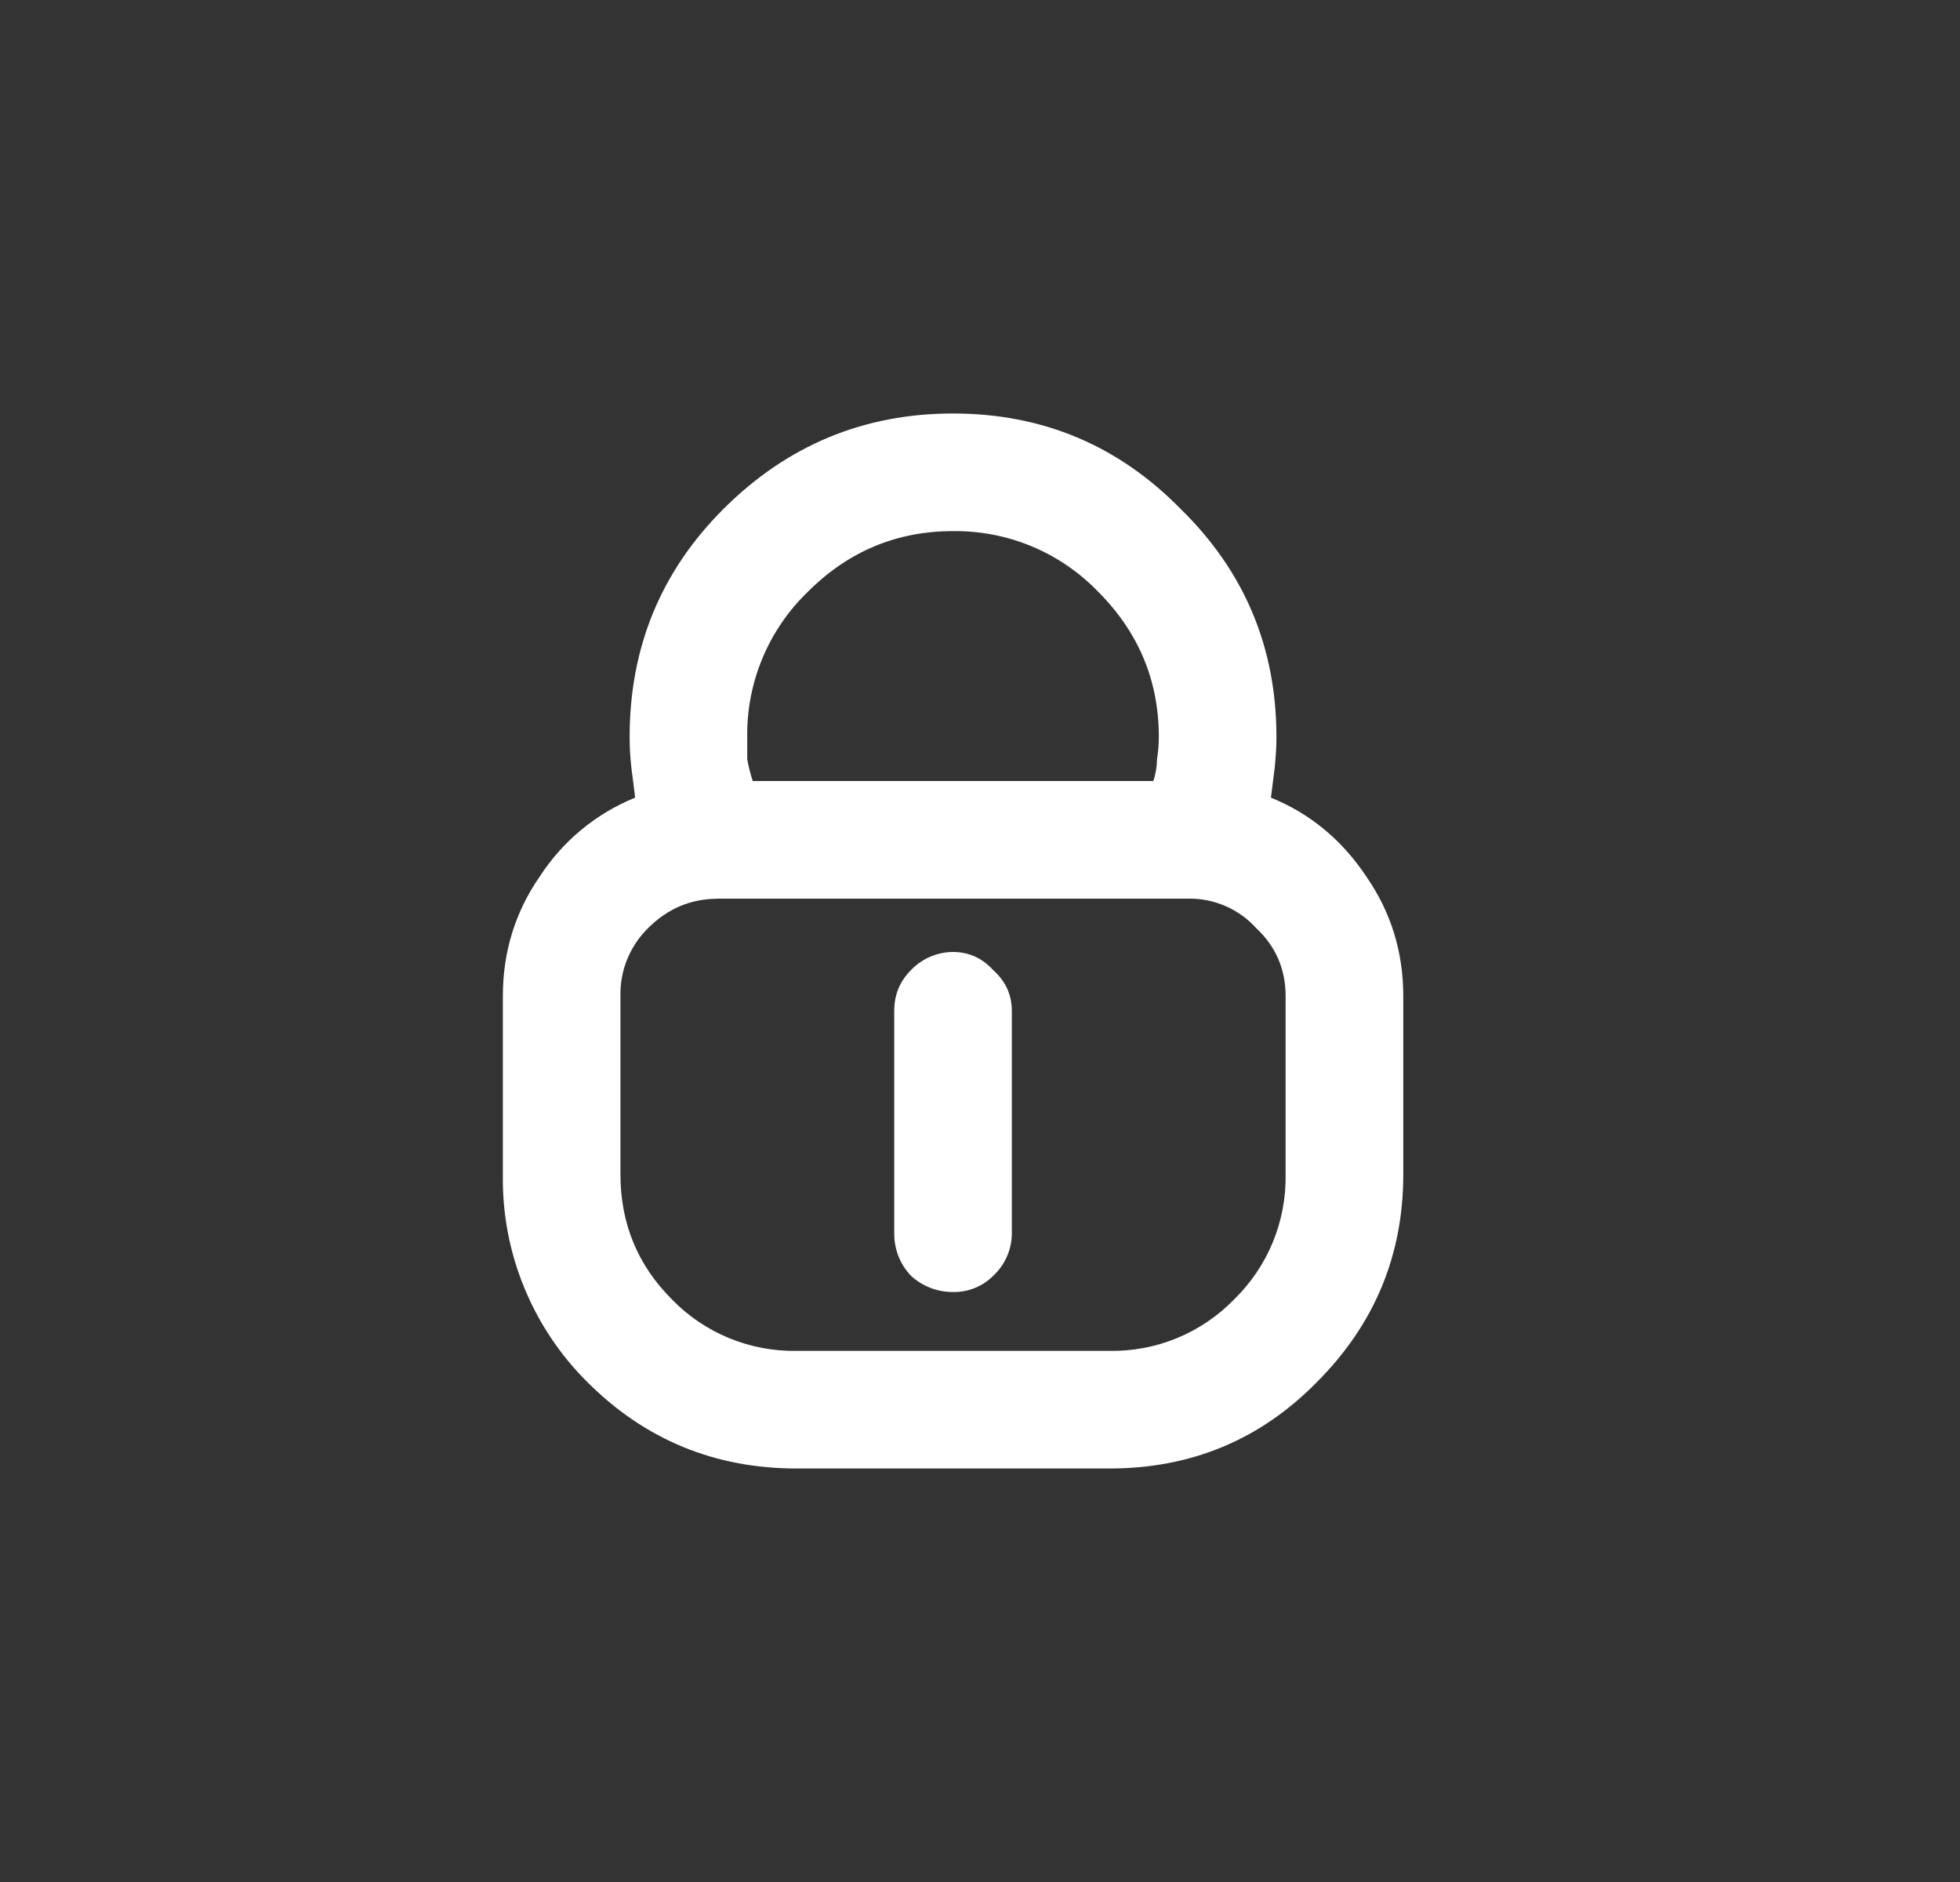 <svg  viewBox="0 0 25 24" fill="white" xmlns="http://www.w3.org/2000/svg">
<rect x="0" y="0" width="25" height="24" fill="#333333" stroke="none"/>
<path d="M16.211 10.172C16.711 10.375 17.117 10.711 17.429 11.18C17.742 11.633 17.899 12.14 17.899 12.703V14.977C17.899 16.007 17.531 16.891 16.797 17.625C16.077 18.359 15.195 18.727 14.148 18.727H10.164C9.117 18.727 8.226 18.359 7.492 17.625C7.143 17.279 6.868 16.866 6.683 16.411C6.497 15.956 6.406 15.468 6.414 14.977V12.703C6.414 12.141 6.57 11.633 6.883 11.18C7.176 10.727 7.601 10.375 8.101 10.172C8.086 10.047 8.071 9.922 8.054 9.797C8.039 9.665 8.031 9.531 8.031 9.398C8.031 8.258 8.429 7.289 9.226 6.492C10.039 5.68 11.016 5.273 12.156 5.273C13.296 5.273 14.266 5.68 15.062 6.493C15.875 7.289 16.281 8.258 16.281 9.398C16.281 9.523 16.273 9.656 16.258 9.797L16.211 10.172ZM12.156 6.773C11.437 6.773 10.82 7.031 10.304 7.547C10.055 7.786 9.859 8.074 9.726 8.392C9.593 8.711 9.526 9.053 9.531 9.398V9.68C9.547 9.773 9.571 9.867 9.601 9.96H14.711C14.741 9.87 14.757 9.775 14.758 9.68C14.773 9.587 14.781 9.492 14.781 9.398C14.781 8.68 14.523 8.063 14.008 7.547C13.768 7.298 13.48 7.101 13.162 6.968C12.843 6.835 12.501 6.769 12.156 6.773ZM9.156 11.461C8.812 11.461 8.516 11.586 8.266 11.836C8.151 11.949 8.061 12.084 8 12.233C7.939 12.382 7.91 12.542 7.914 12.703V14.977C7.914 15.602 8.133 16.133 8.57 16.57C8.776 16.783 9.025 16.951 9.299 17.064C9.573 17.177 9.867 17.232 10.164 17.227H14.148C14.444 17.232 14.739 17.177 15.013 17.064C15.287 16.951 15.535 16.783 15.742 16.57C15.954 16.363 16.122 16.115 16.235 15.841C16.348 15.567 16.403 15.273 16.398 14.977V12.703C16.398 12.359 16.273 12.07 16.023 11.836C15.914 11.715 15.78 11.619 15.63 11.554C15.48 11.489 15.319 11.457 15.156 11.46H9.156V11.461Z" />
<path d="M12.672 12.375C12.531 12.219 12.359 12.14 12.156 12.14C12.055 12.14 11.954 12.162 11.862 12.202C11.769 12.242 11.685 12.301 11.616 12.375C11.476 12.516 11.406 12.687 11.406 12.891V15.726C11.404 15.926 11.479 16.12 11.616 16.266C11.762 16.402 11.956 16.478 12.156 16.476C12.252 16.478 12.347 16.461 12.436 16.424C12.524 16.388 12.605 16.334 12.672 16.266C12.746 16.197 12.804 16.113 12.845 16.021C12.885 15.928 12.906 15.828 12.906 15.727V12.891C12.906 12.688 12.828 12.515 12.672 12.375Z" />
</svg>
